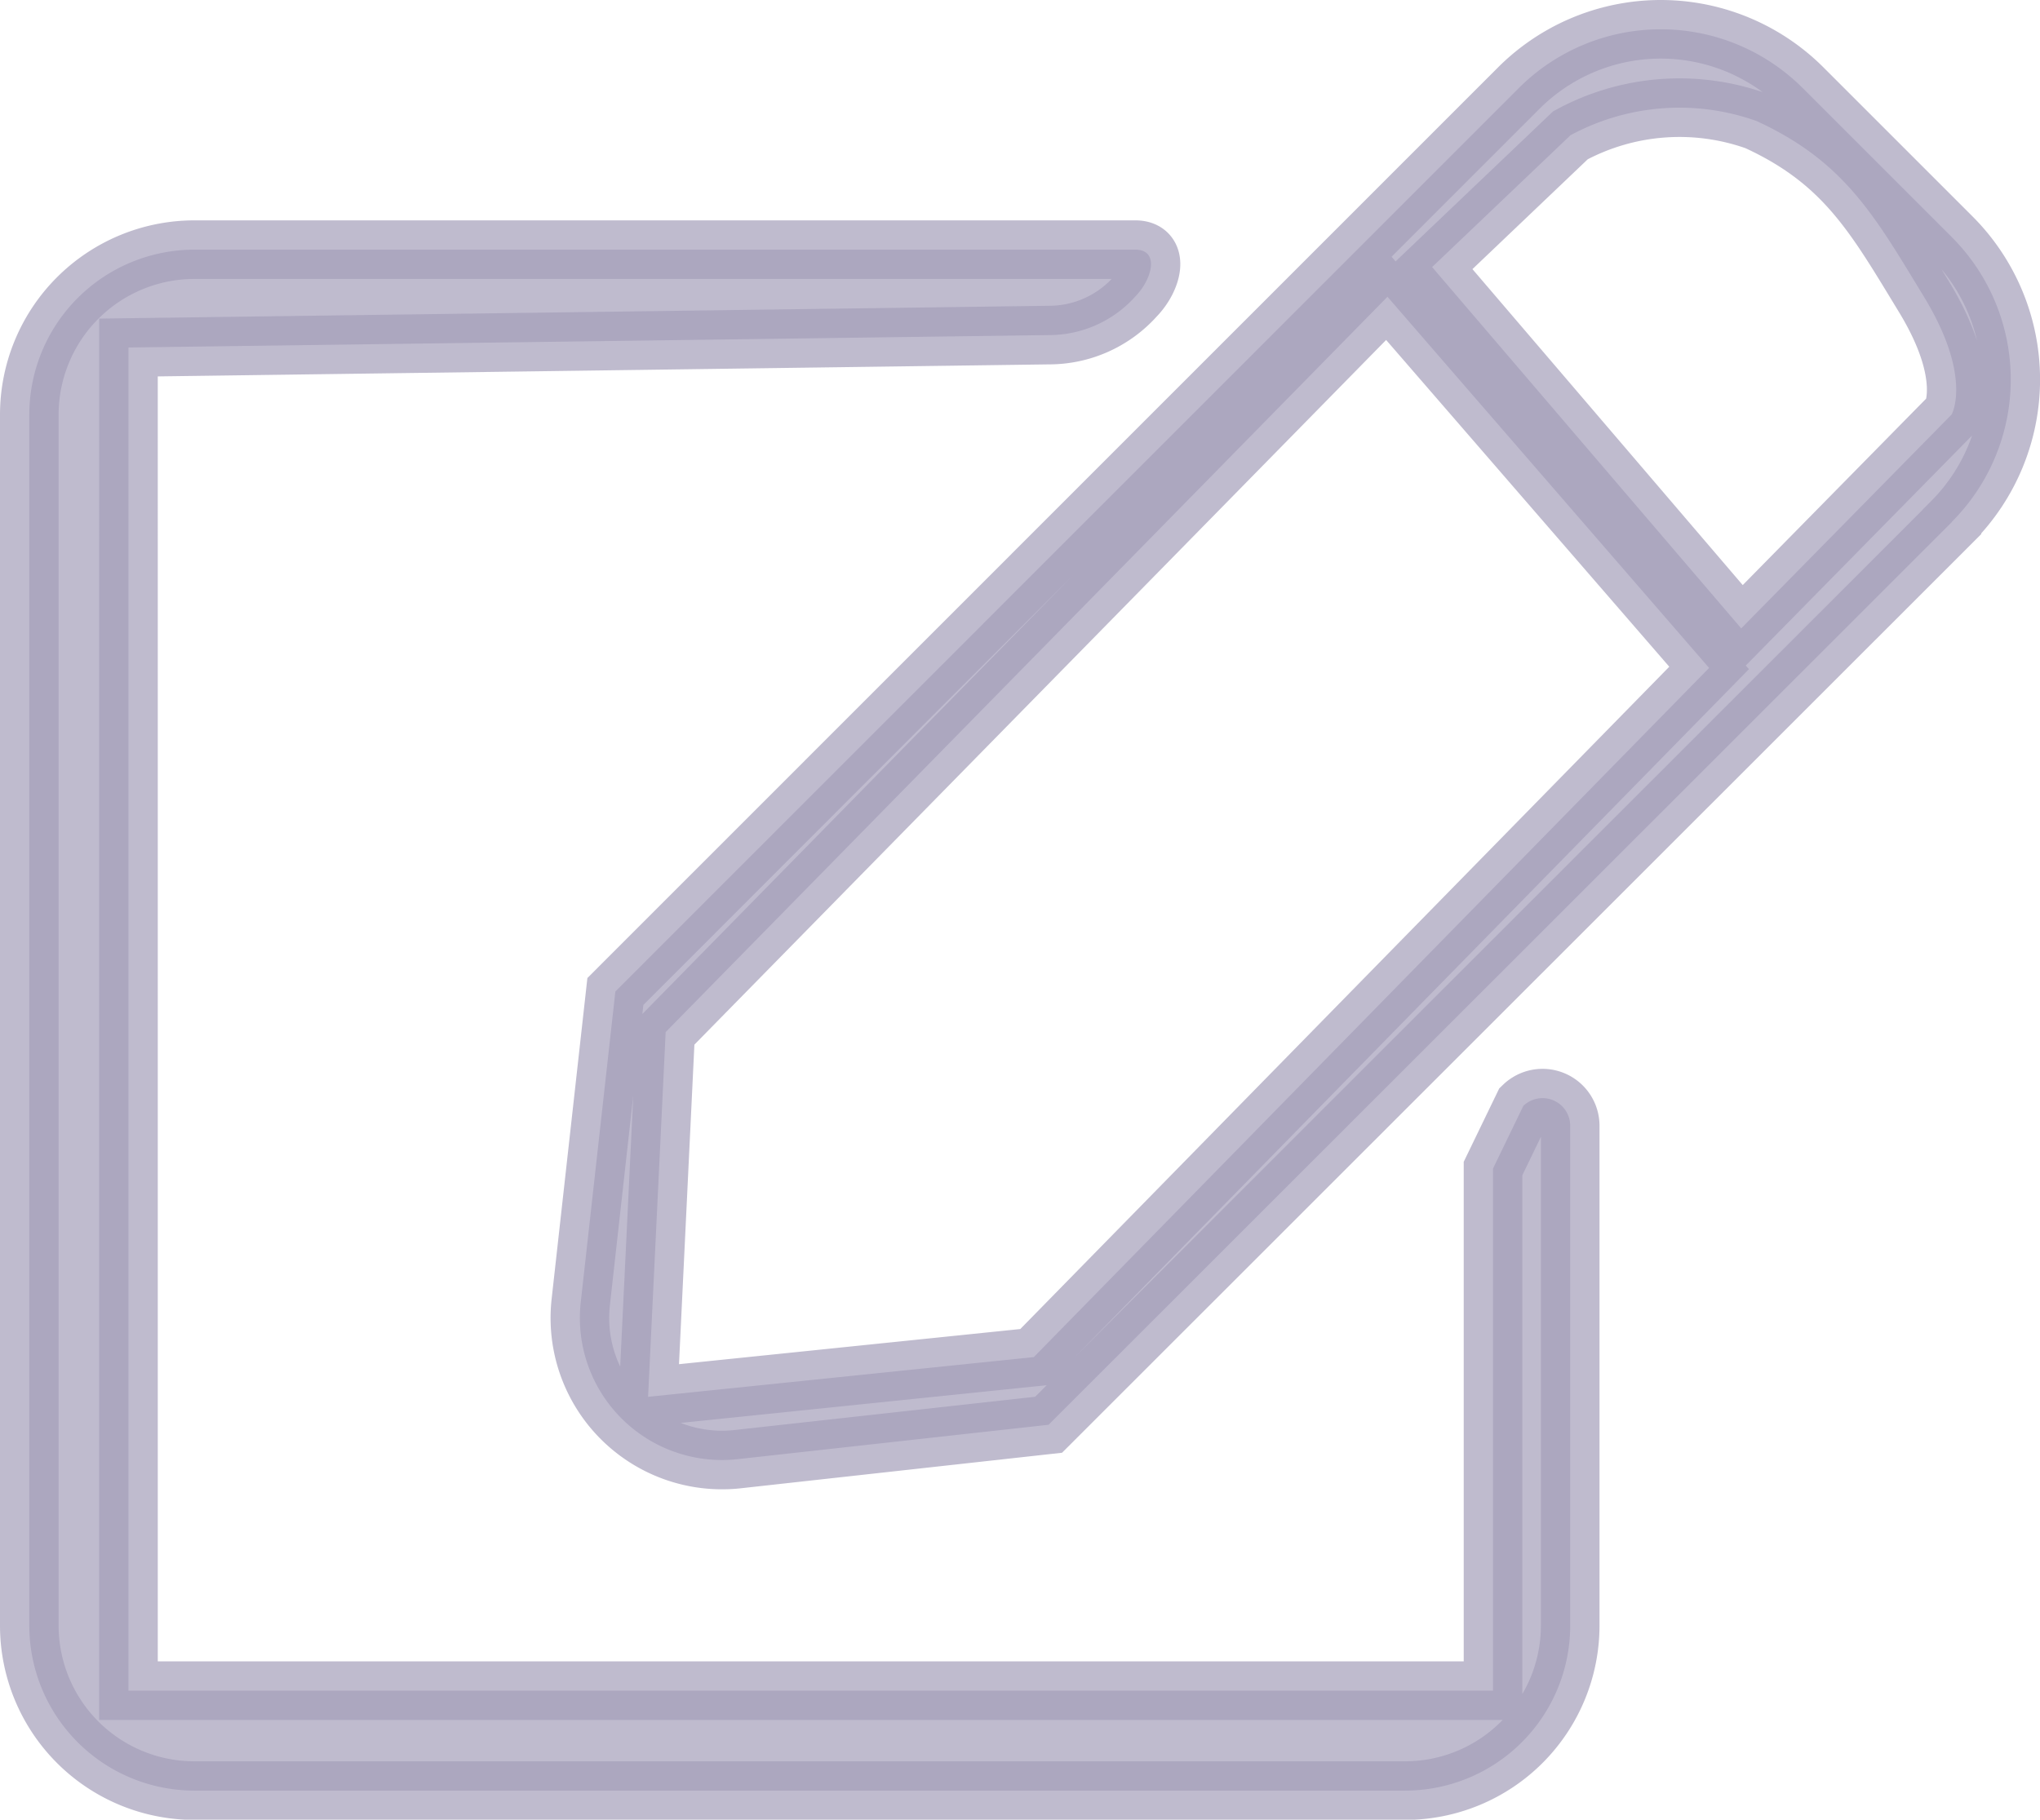 <svg xmlns="http://www.w3.org/2000/svg" width="34.808" height="31.057" viewBox="0 0 34.808 31.057"><path d="M25.492,18.3a.472.472,0,0,1,.8.335v8.534a2.818,2.818,0,0,1-2.817,2.817H2.817A2.818,2.818,0,0,1,0,27.164V6.5A2.818,2.818,0,0,1,2.817,3.686H18.871c.417,0,.293.5,0,.8a1.975,1.975,0,0,1-1.479.658l-15.7.212V28.28H24.975V19.369Zm7.314-9.967L17.392,23.742l-5.306.587a2.425,2.425,0,0,1-2.677-2.677L10,16.347,25.41.933a3.426,3.426,0,0,1,4.854,0L32.8,3.469a3.438,3.438,0,0,1,.006,4.86Zm-4.144,2.492L23.174,4.49,10.858,17.04l-.3,6.225,6.582-.678ZM32.328,4.49c-.834-1.369-1.35-2.309-2.858-3a3.908,3.908,0,0,0-3.174.244l-2.36,2.249L29.21,10.15,32.8,6.5S33.162,5.859,32.328,4.49Z" transform="translate(0.5 0.575)" fill="#a49fba" stroke="#a49fba" stroke-width="1" opacity="0.7"/></svg>